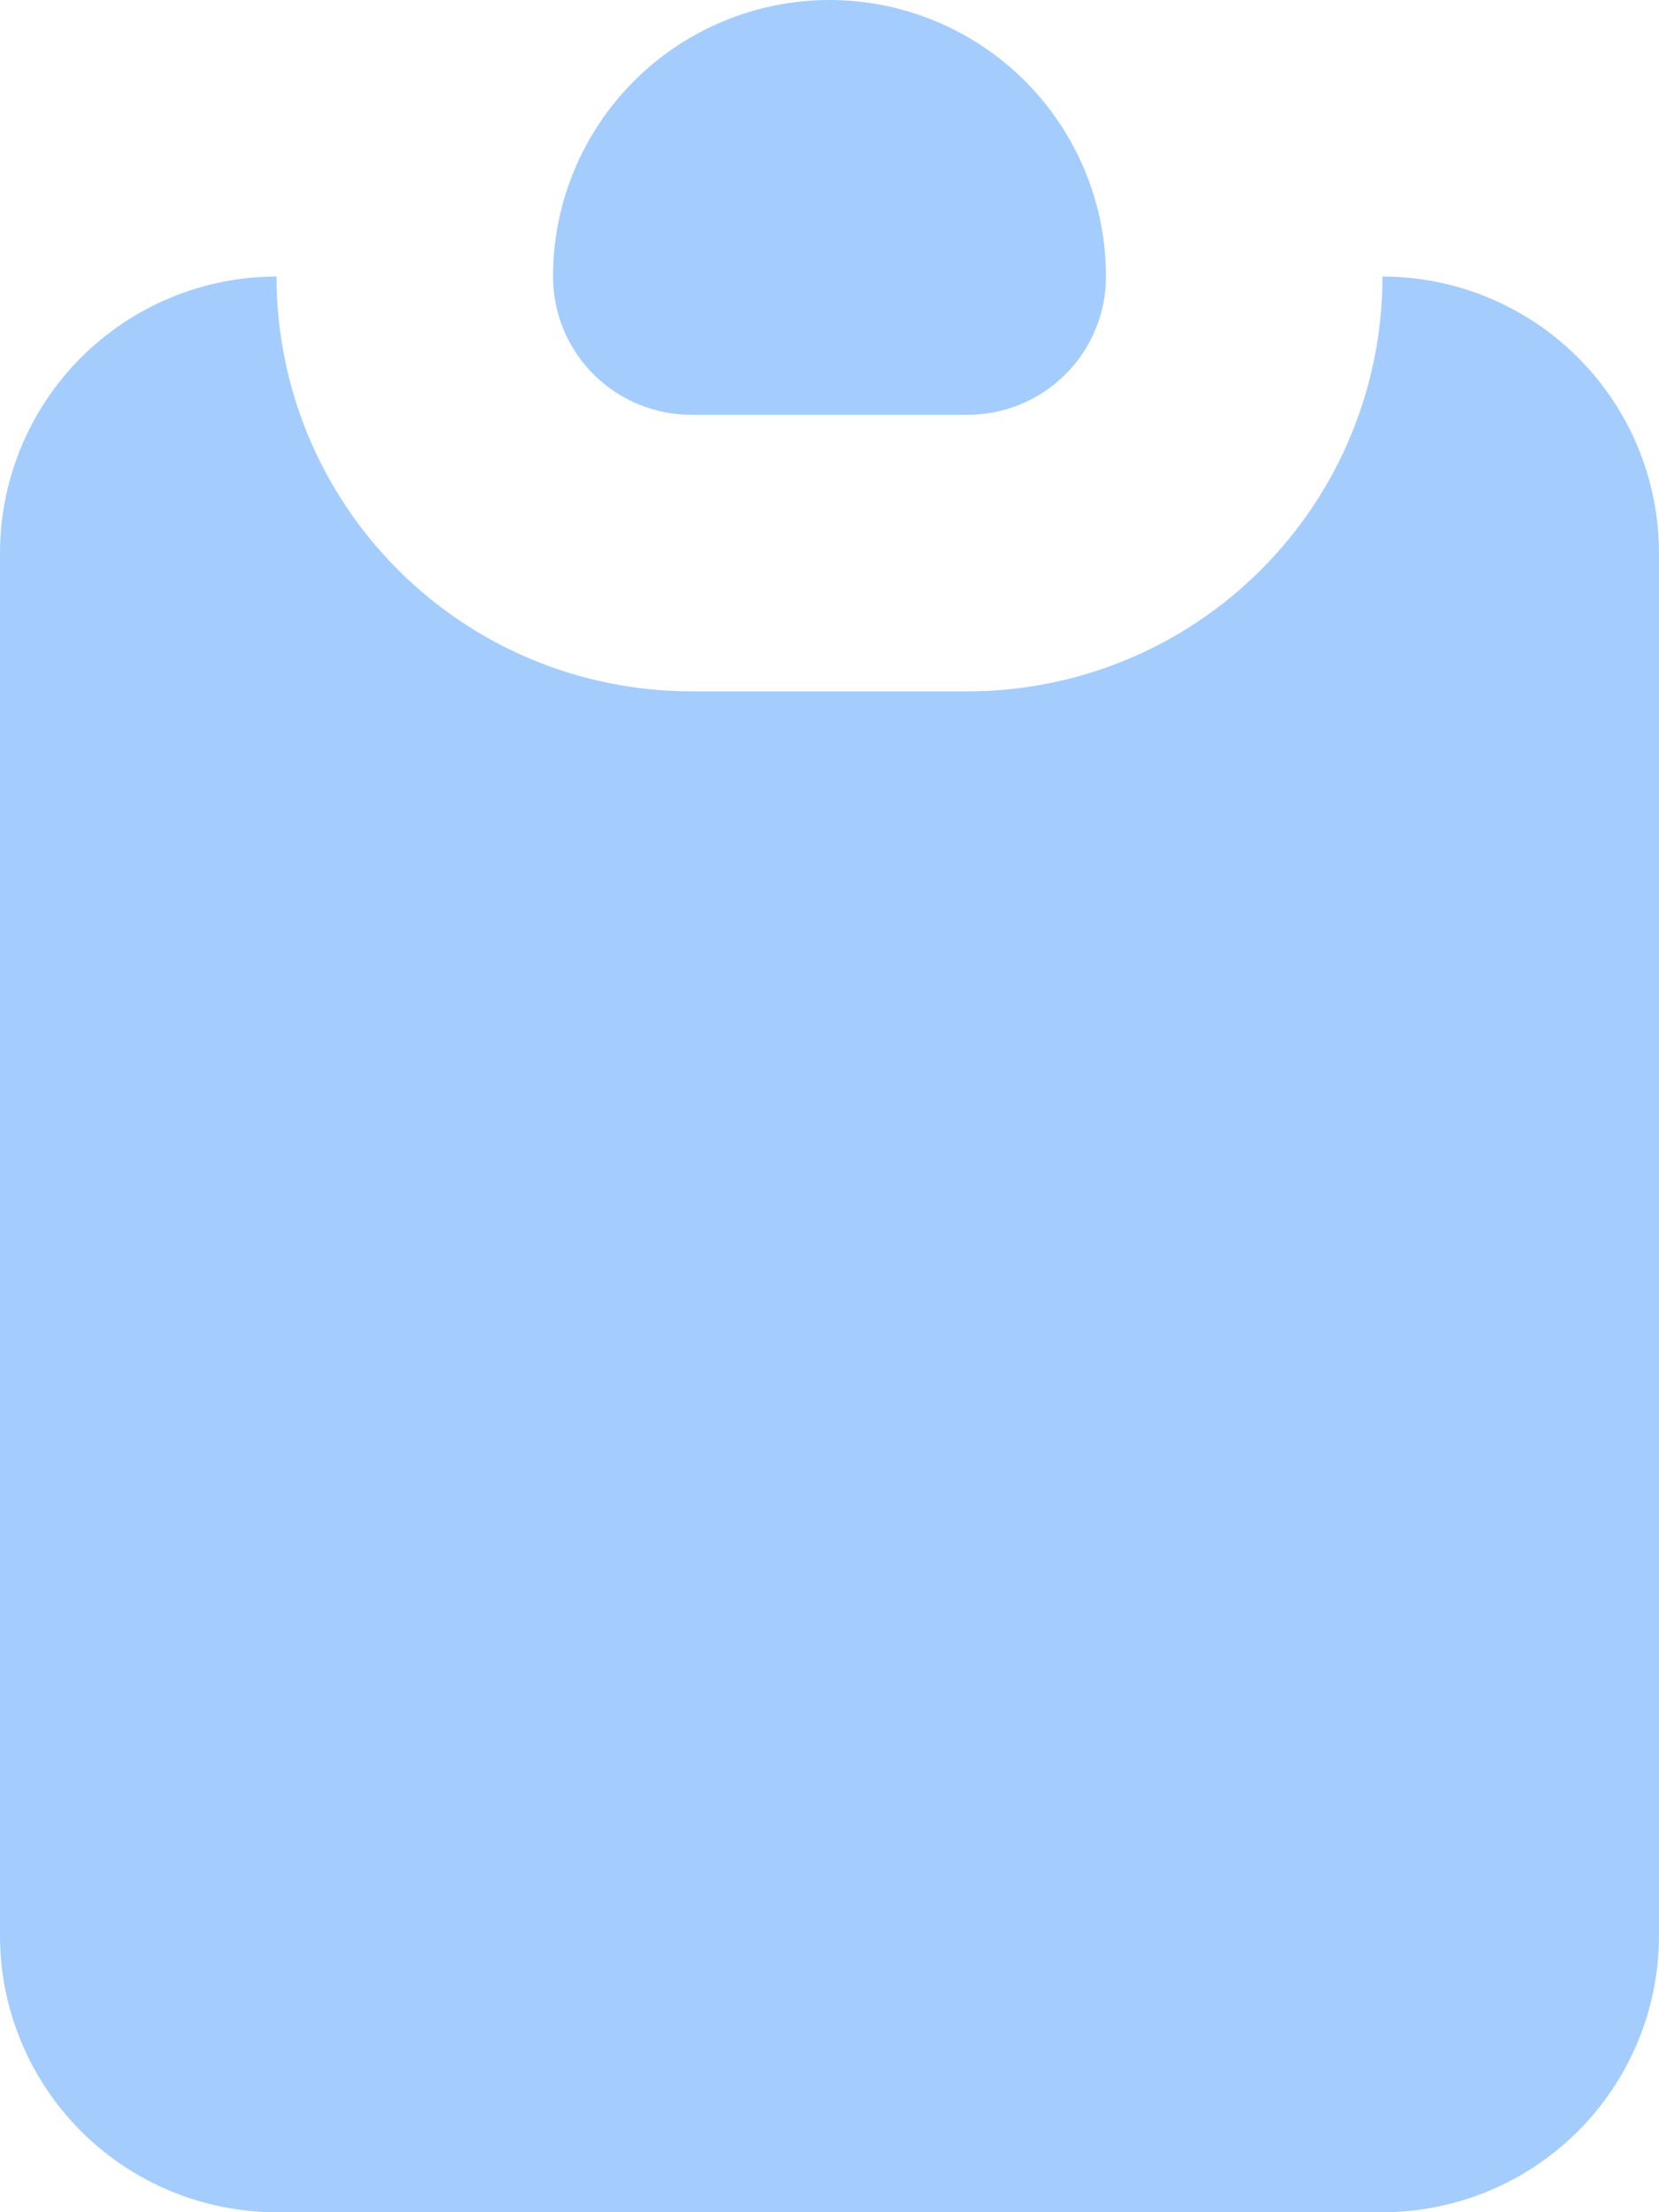 <svg width="12" height="16" viewBox="0 0 12 16" fill="none" xmlns="http://www.w3.org/2000/svg">
<path fill-rule="evenodd" clip-rule="evenodd" d="M5 5H7C7.796 5 8.559 4.684 9.121 4.121C9.684 3.559 10 2.796 10 2C10.53 2 11.039 2.211 11.414 2.586C11.789 2.961 12 3.47 12 4V14C12 14.53 11.789 15.039 11.414 15.414C11.039 15.789 10.53 16 10 16H2C1.47 16 0.961 15.789 0.586 15.414C0.211 15.039 0 14.53 0 14V4C0 3.47 0.211 2.961 0.586 2.586C0.961 2.211 1.47 2 2 2C2 2.796 2.316 3.559 2.879 4.121C3.441 4.684 4.204 5 5 5V5ZM4 2C4 1.47 4.211 0.961 4.586 0.586C4.961 0.211 5.47 0 6 0C6.53 0 7.039 0.211 7.414 0.586C7.789 0.961 8 1.47 8 2C8 2.265 7.895 2.52 7.707 2.707C7.52 2.895 7.265 3 7 3H5C4.735 3 4.48 2.895 4.293 2.707C4.105 2.52 4 2.265 4 2Z" fill="#A4CDFE"/>
</svg>
